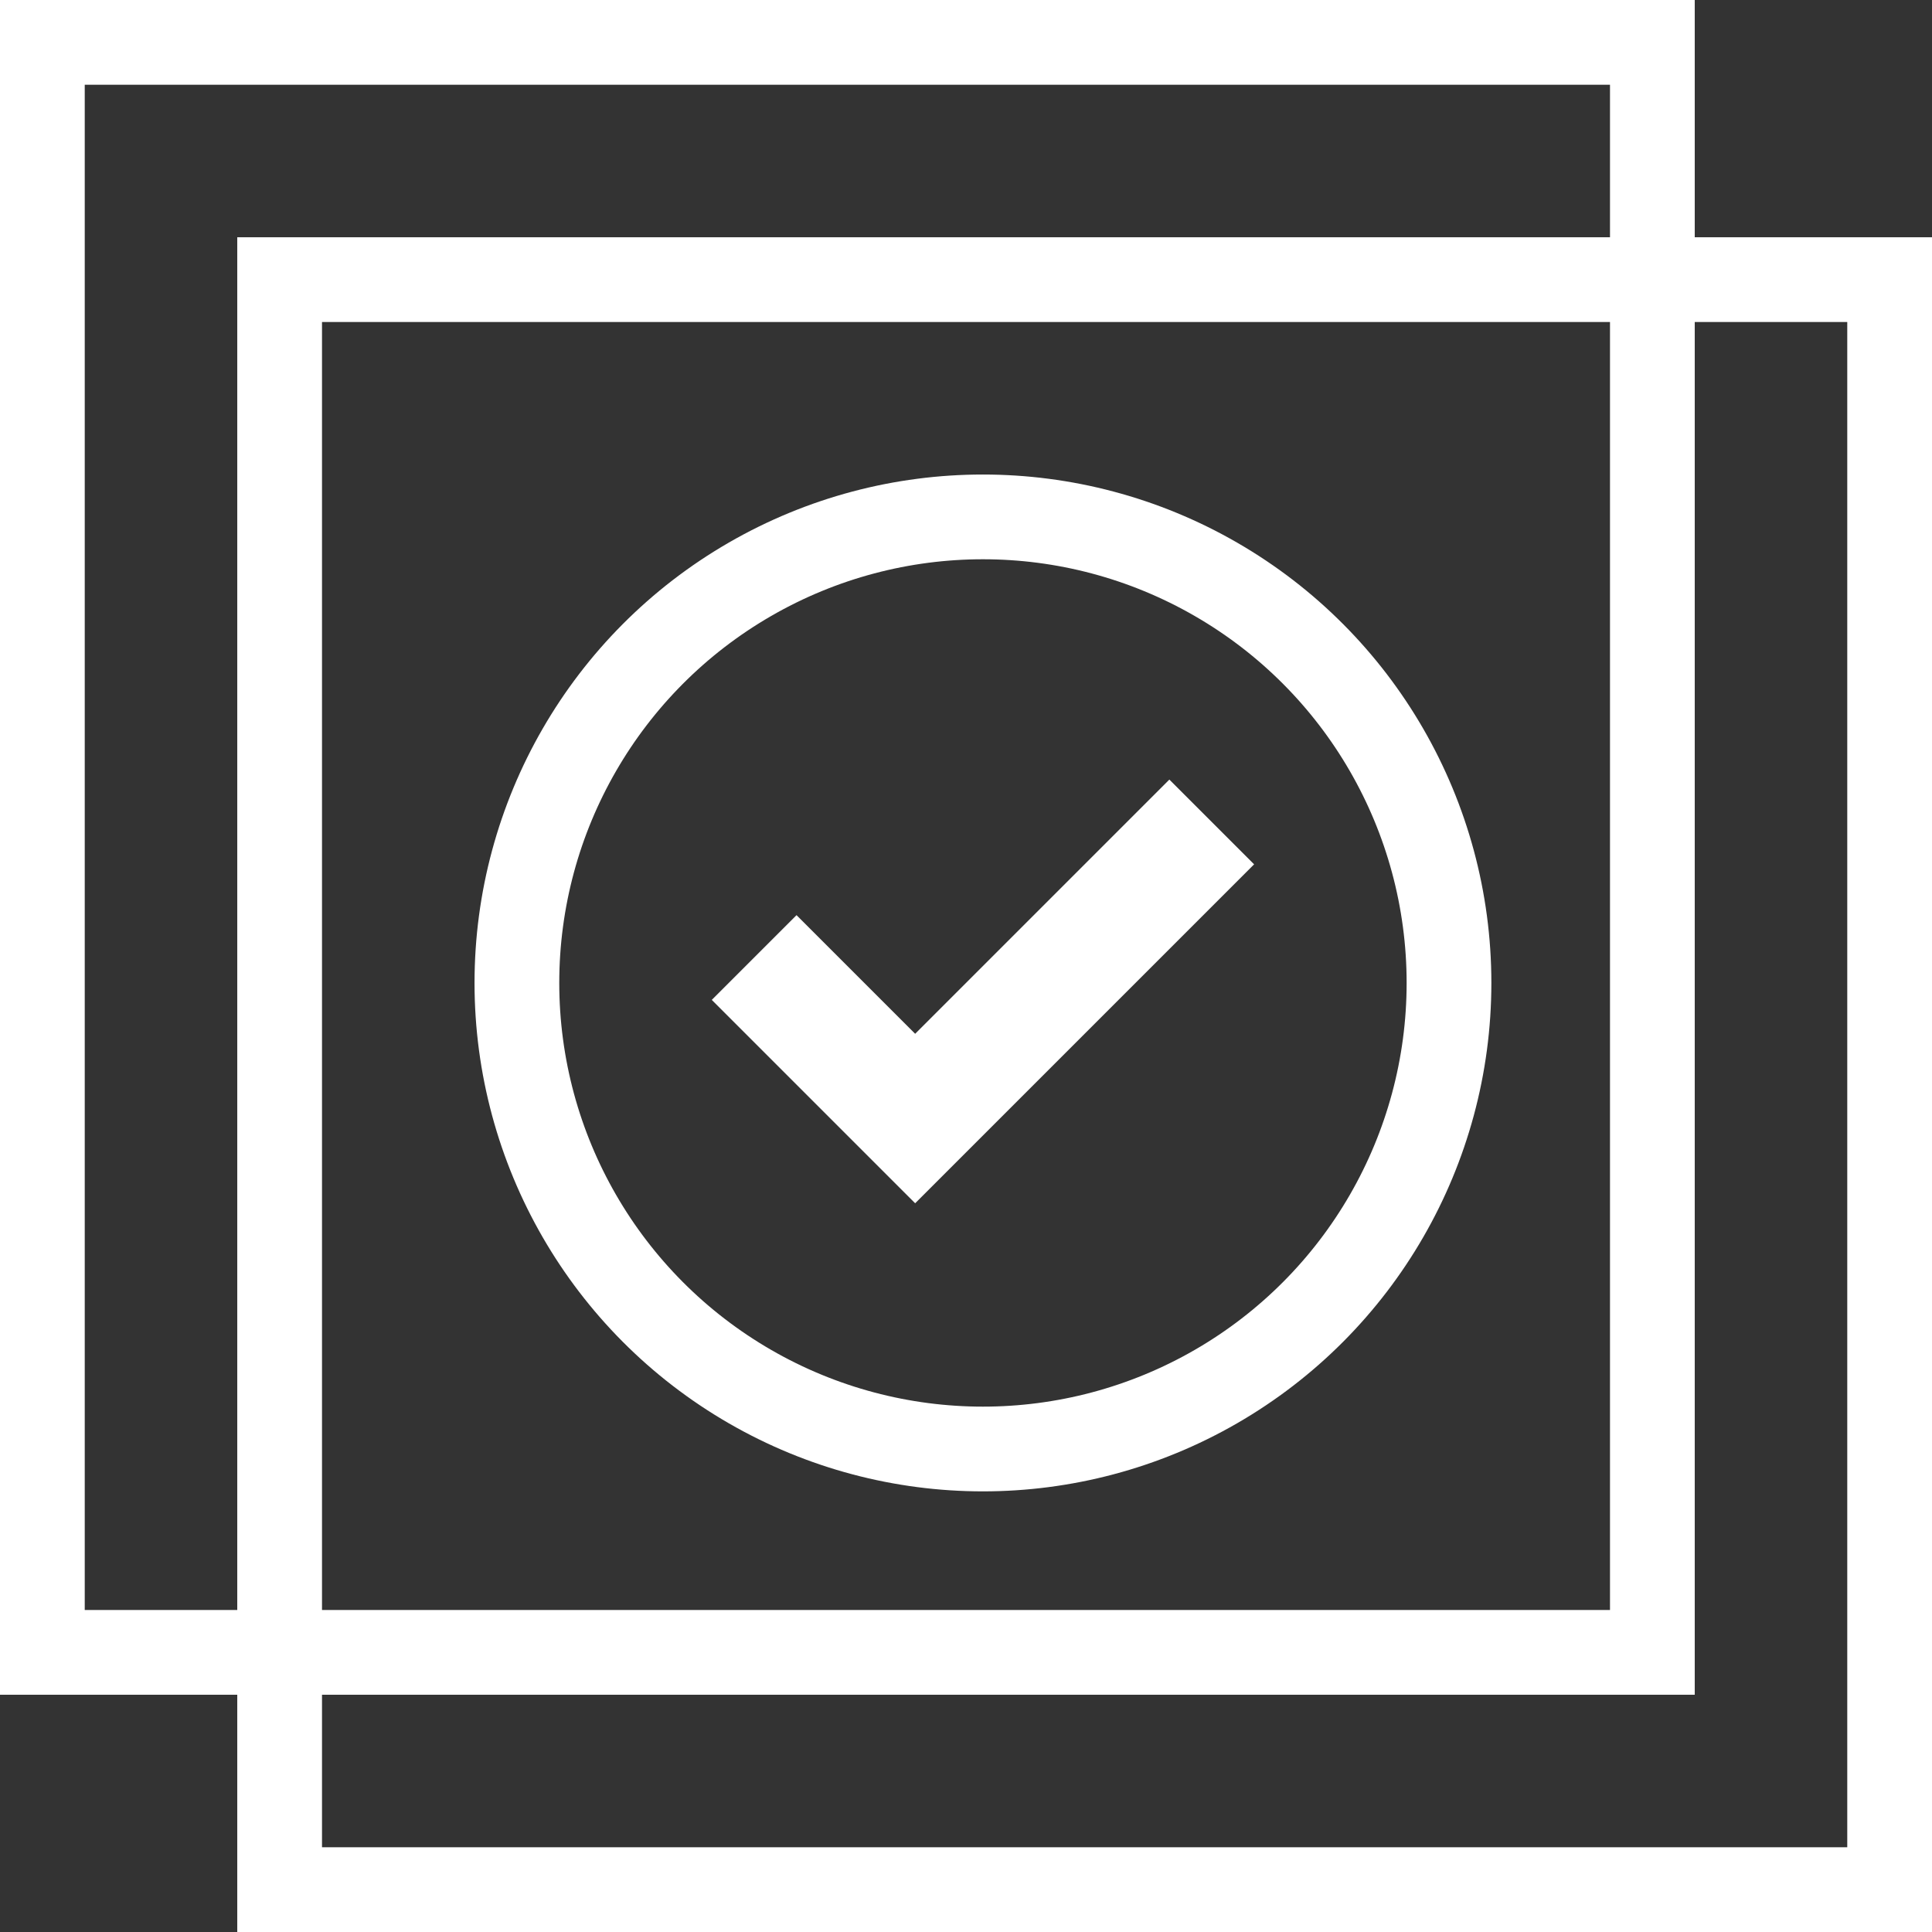 <svg width="114" height="114" viewBox="0 0 114 114" fill="none" xmlns="http://www.w3.org/2000/svg">
<rect x="0" y="0" width="114" height="114" fill="#333333" stroke="none"/>
<rect x="2.5" y="2.5" width="95" height="95" stroke="white" stroke-width="5"/>
<rect x="16.5" y="16.5" width="95" height="95" stroke="white" stroke-width="5"/>
<circle cx="58" cy="58" r="27.5" stroke="white" stroke-width="5"/>
<path d="M69 46L54 61L47 54L42 59L54 71L74 51L69 46Z" fill="white"/>
</svg>
